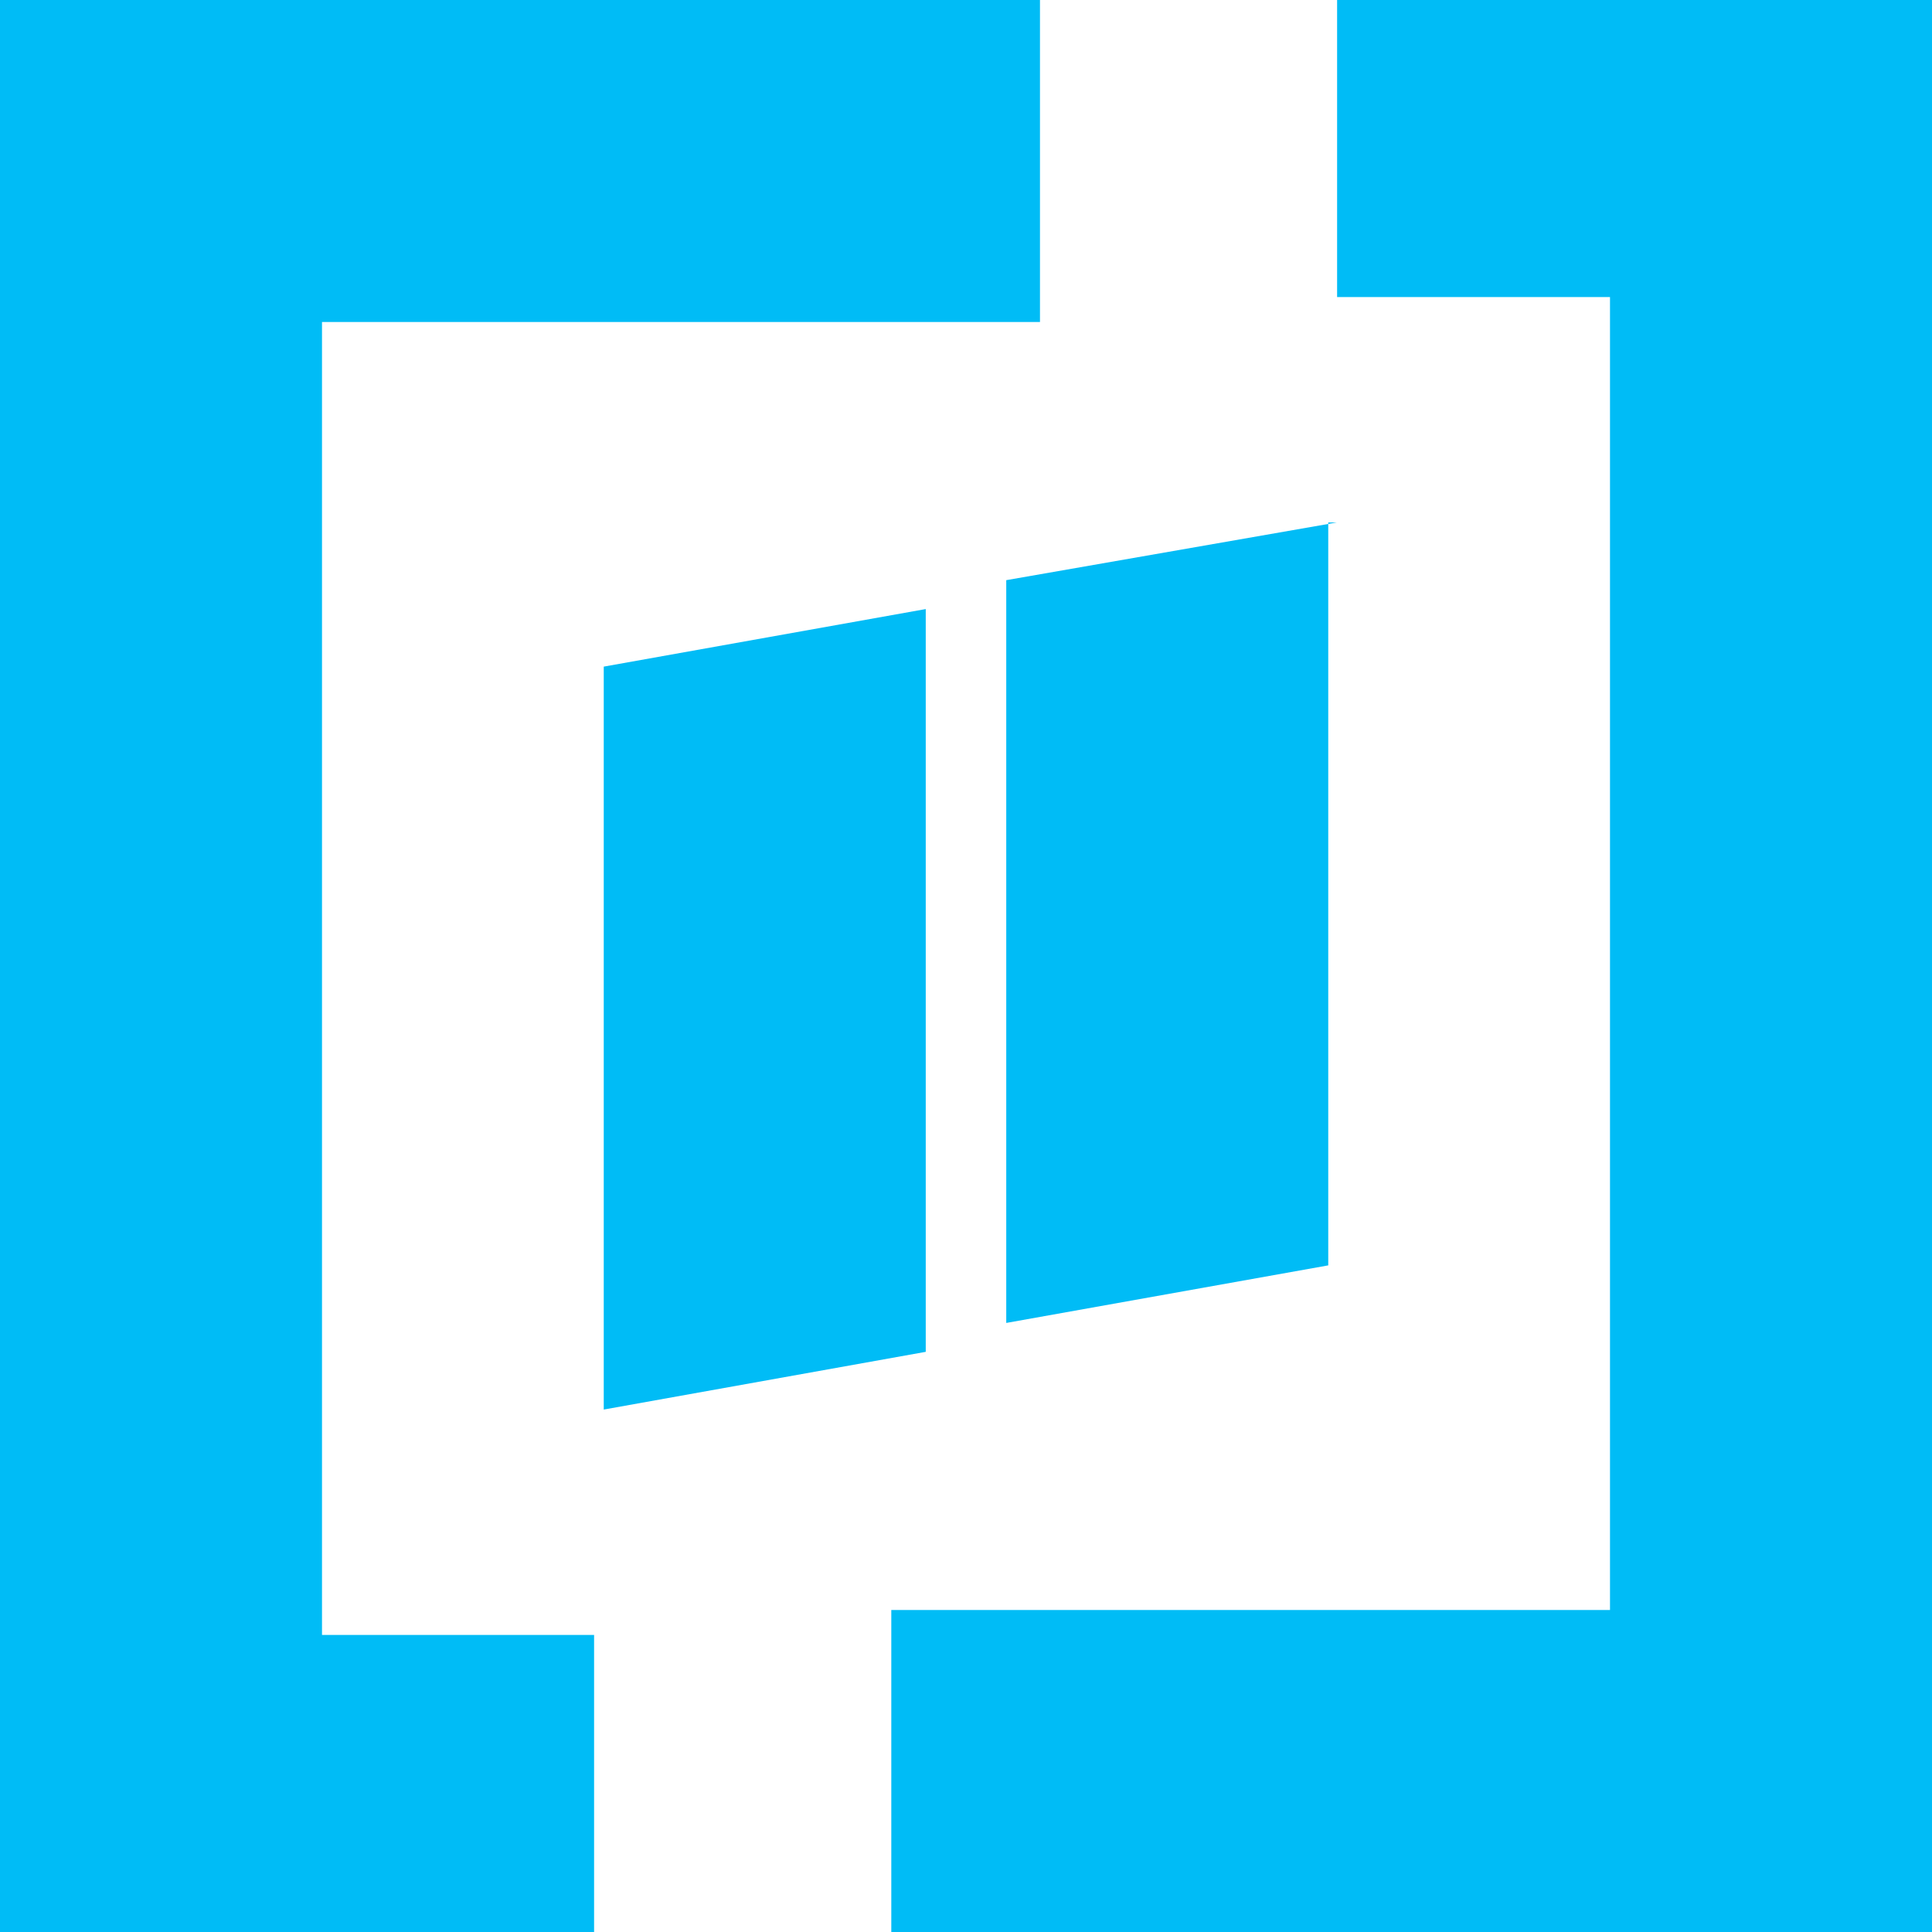 ﻿<?xml version="1.0" encoding="utf-8"?>
<svg version="1.1" xmlns:xlink="http://www.w3.org/1999/xlink" width="48px" height="48px" xmlns="http://www.w3.org/2000/svg">
  <defs>
    <pattern id="BGPattern" patternUnits="userSpaceOnUse" alignment="0 0" imageRepeat="None" />
    <mask fill="white" id="Clip7337">
      <path d="M 25.838 0  L 0 0  L 0 48  L 14.76 48  L 14.76 40.62  L 8 40.62  L 8 8  L 25.838 8  L 25.838 0  Z M 48 0  L 33.22 0  L 33.22 7.38  L 40 7.38  L 40 40  L 22.144 40  L 22.144 48  L 48 48  L 48 0  Z M 33 12.98  L 33.214 12.98  L 25 14.414  L 25 32.868  L 33 31.438  L 33 12.98  Z M 23 33.586  L 23 15.132  L 15 16.562  L 15 35.02  L 23 33.586  Z " fill-rule="evenodd" />
    </mask>
  </defs>
  <g>
    <path d="M 25.838 0  L 0 0  L 0 48  L 14.76 48  L 14.76 40.62  L 8 40.62  L 8 8  L 25.838 8  L 25.838 0  Z M 48 0  L 33.22 0  L 33.22 7.38  L 40 7.38  L 40 40  L 22.144 40  L 22.144 48  L 48 48  L 48 0  Z M 33 12.98  L 33.214 12.98  L 25 14.414  L 25 32.868  L 33 31.438  L 33 12.98  Z M 23 33.586  L 23 15.132  L 15 16.562  L 15 35.02  L 23 33.586  Z " fill-rule="nonzero" fill="rgba(0, 188, 246, 1)" stroke="none" class="fill" />
    <path d="M 25.838 0  L 0 0  L 0 48  L 14.76 48  L 14.76 40.62  L 8 40.62  L 8 8  L 25.838 8  L 25.838 0  Z " stroke-width="0" stroke-dasharray="0" stroke="rgba(255, 255, 255, 0)" fill="none" class="stroke" mask="url(#Clip7337)" />
    <path d="M 48 0  L 33.22 0  L 33.22 7.38  L 40 7.38  L 40 40  L 22.144 40  L 22.144 48  L 48 48  L 48 0  Z " stroke-width="0" stroke-dasharray="0" stroke="rgba(255, 255, 255, 0)" fill="none" class="stroke" mask="url(#Clip7337)" />
    <path d="M 33 12.98  L 33.214 12.98  L 25 14.414  L 25 32.868  L 33 31.438  L 33 12.98  Z " stroke-width="0" stroke-dasharray="0" stroke="rgba(255, 255, 255, 0)" fill="none" class="stroke" mask="url(#Clip7337)" />
    <path d="M 23 33.586  L 23 15.132  L 15 16.562  L 15 35.02  L 23 33.586  Z " stroke-width="0" stroke-dasharray="0" stroke="rgba(255, 255, 255, 0)" fill="none" class="stroke" mask="url(#Clip7337)" />
  </g>
</svg>